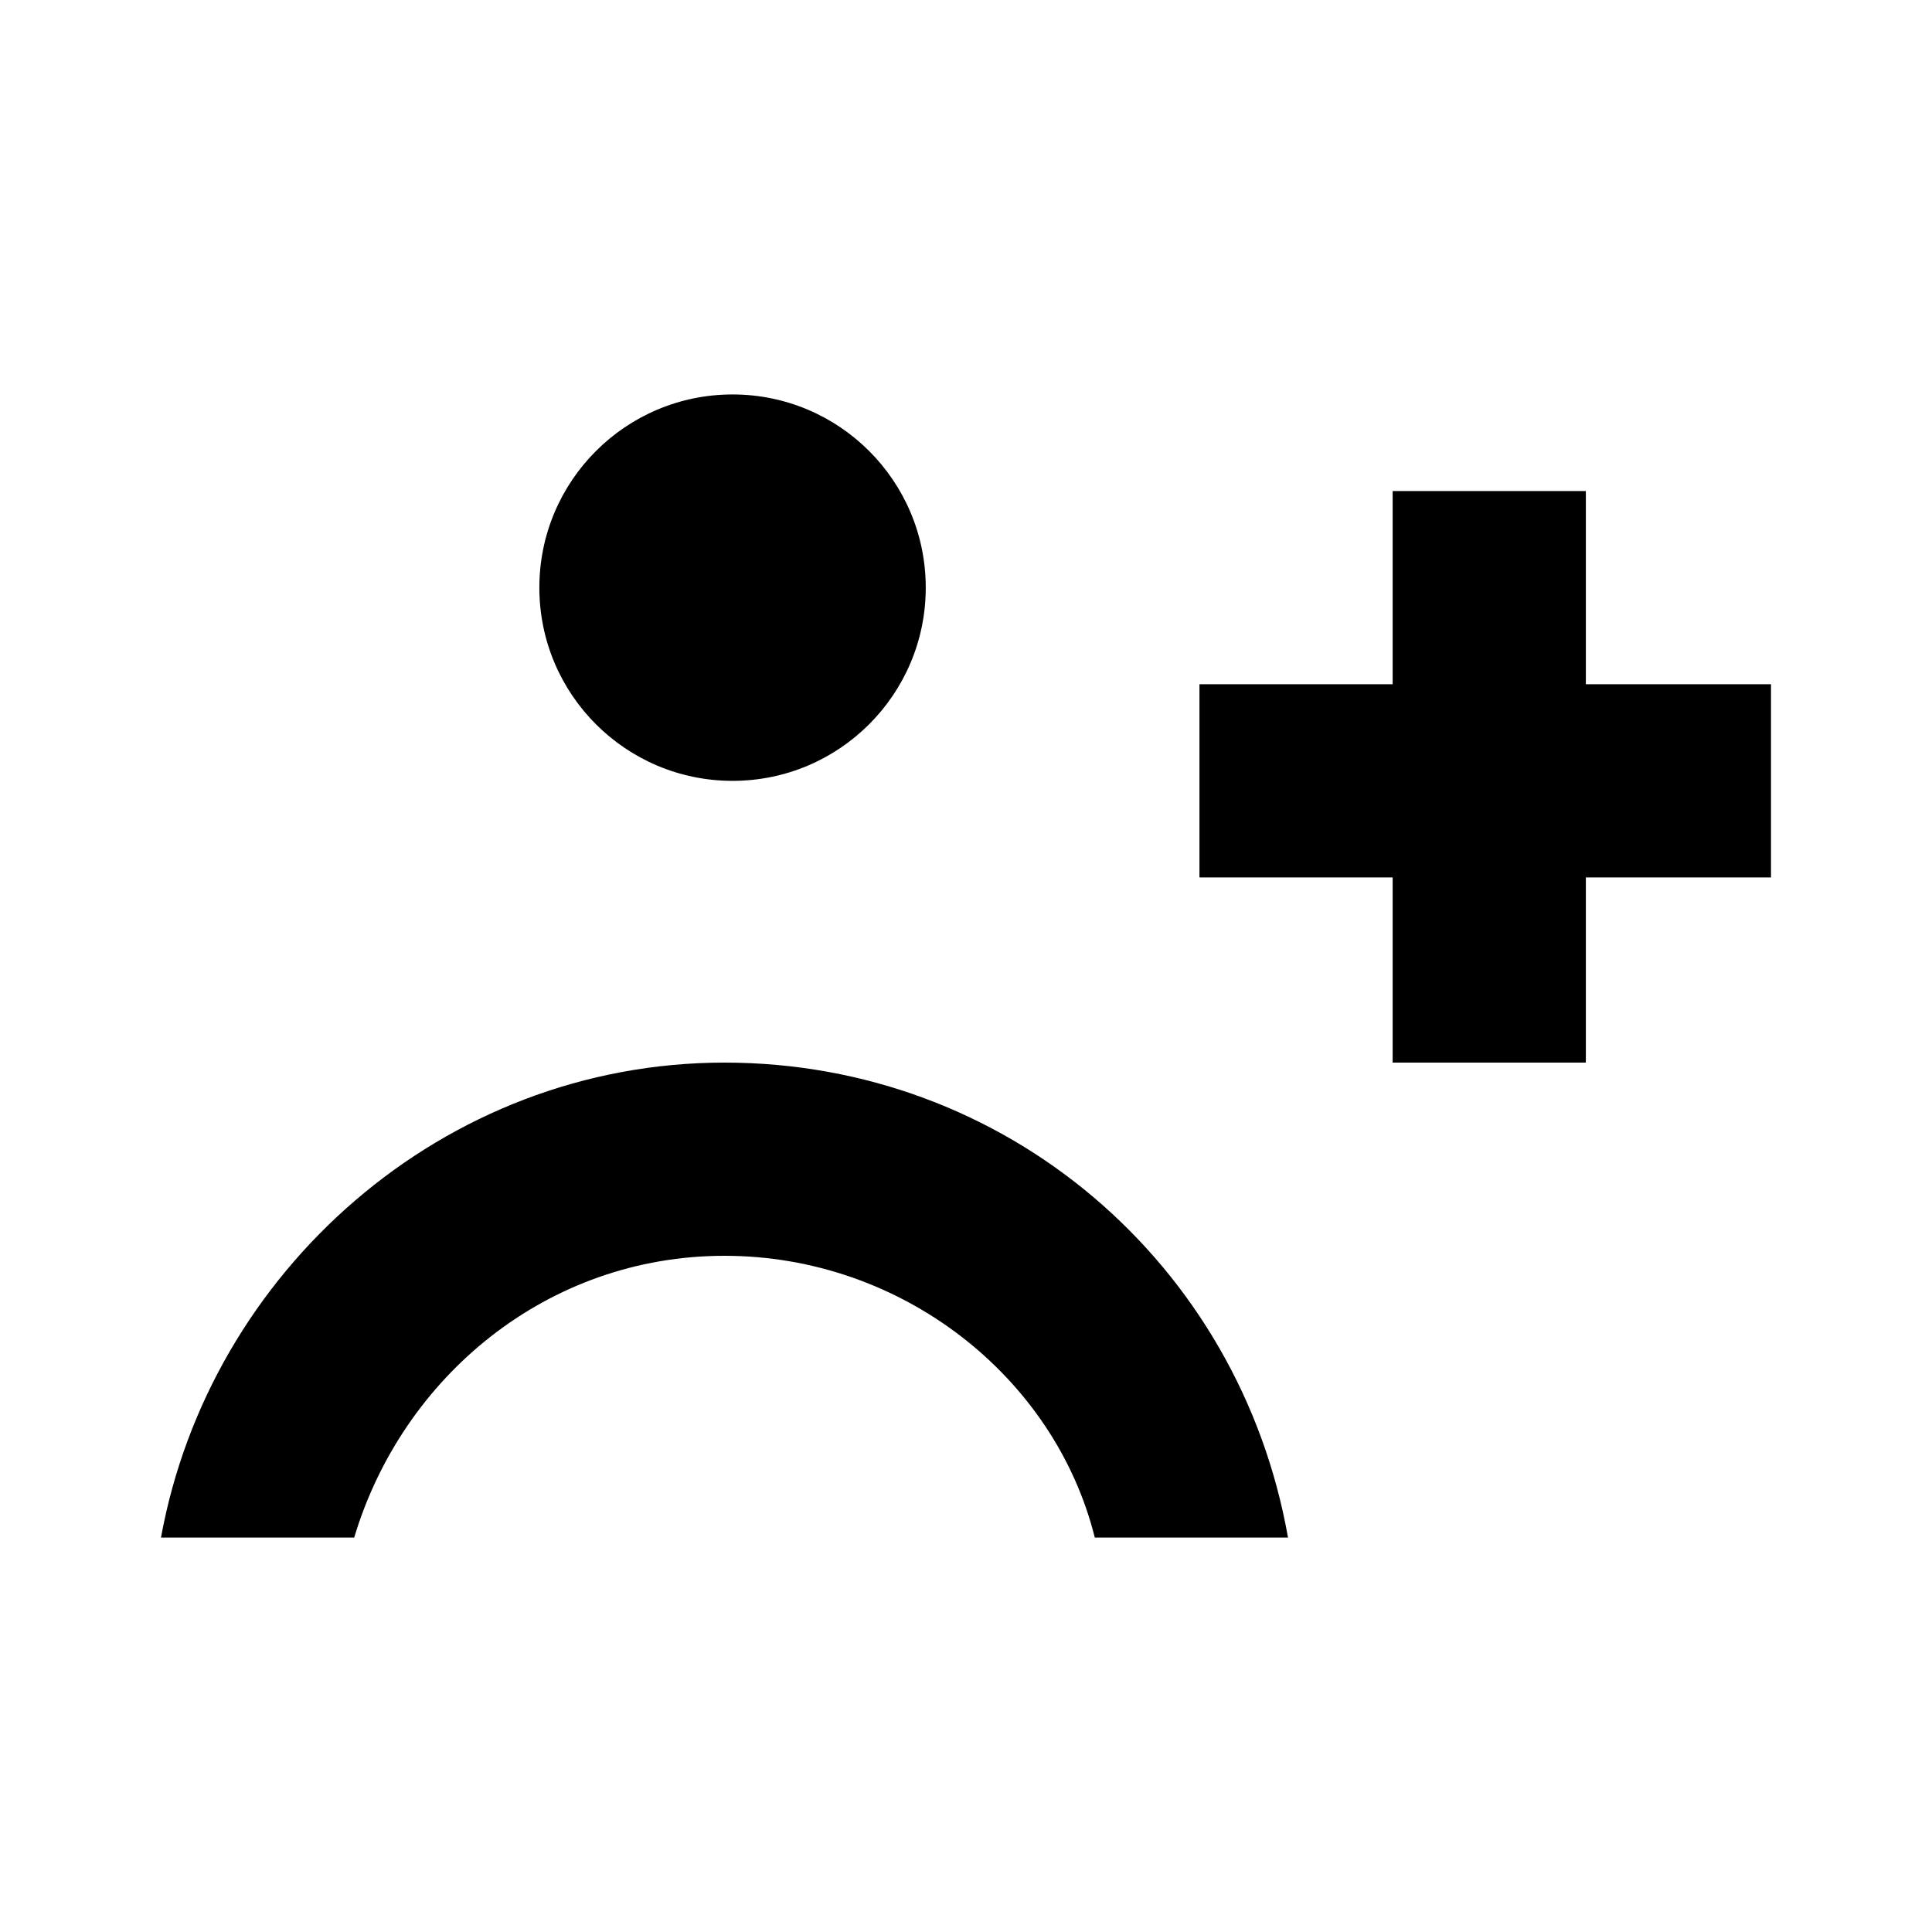 <svg xmlns="http://www.w3.org/2000/svg" width="24" height="24" viewBox="0 0 24 24" style="fill: currentColor;">
	<path class="st0" d="M14.9,8.5H22v2.4h-7.1V8.5z"/>
	<path class="st0" d="M17.3,13.2V6.1h2.4v7.1H17.3z"/>
	<circle class="st1" cx="9.1" cy="7.3" r="2.4"/>
	<path class="st2" d="M2,19.1c0.6-3.3,3.5-5.9,7-5.9c3.5,0,6.4,2.5,7,5.9h-2.4c-0.5-2-2.4-3.5-4.6-3.5s-4,1.5-4.6,3.5H2z"/>
</svg>
